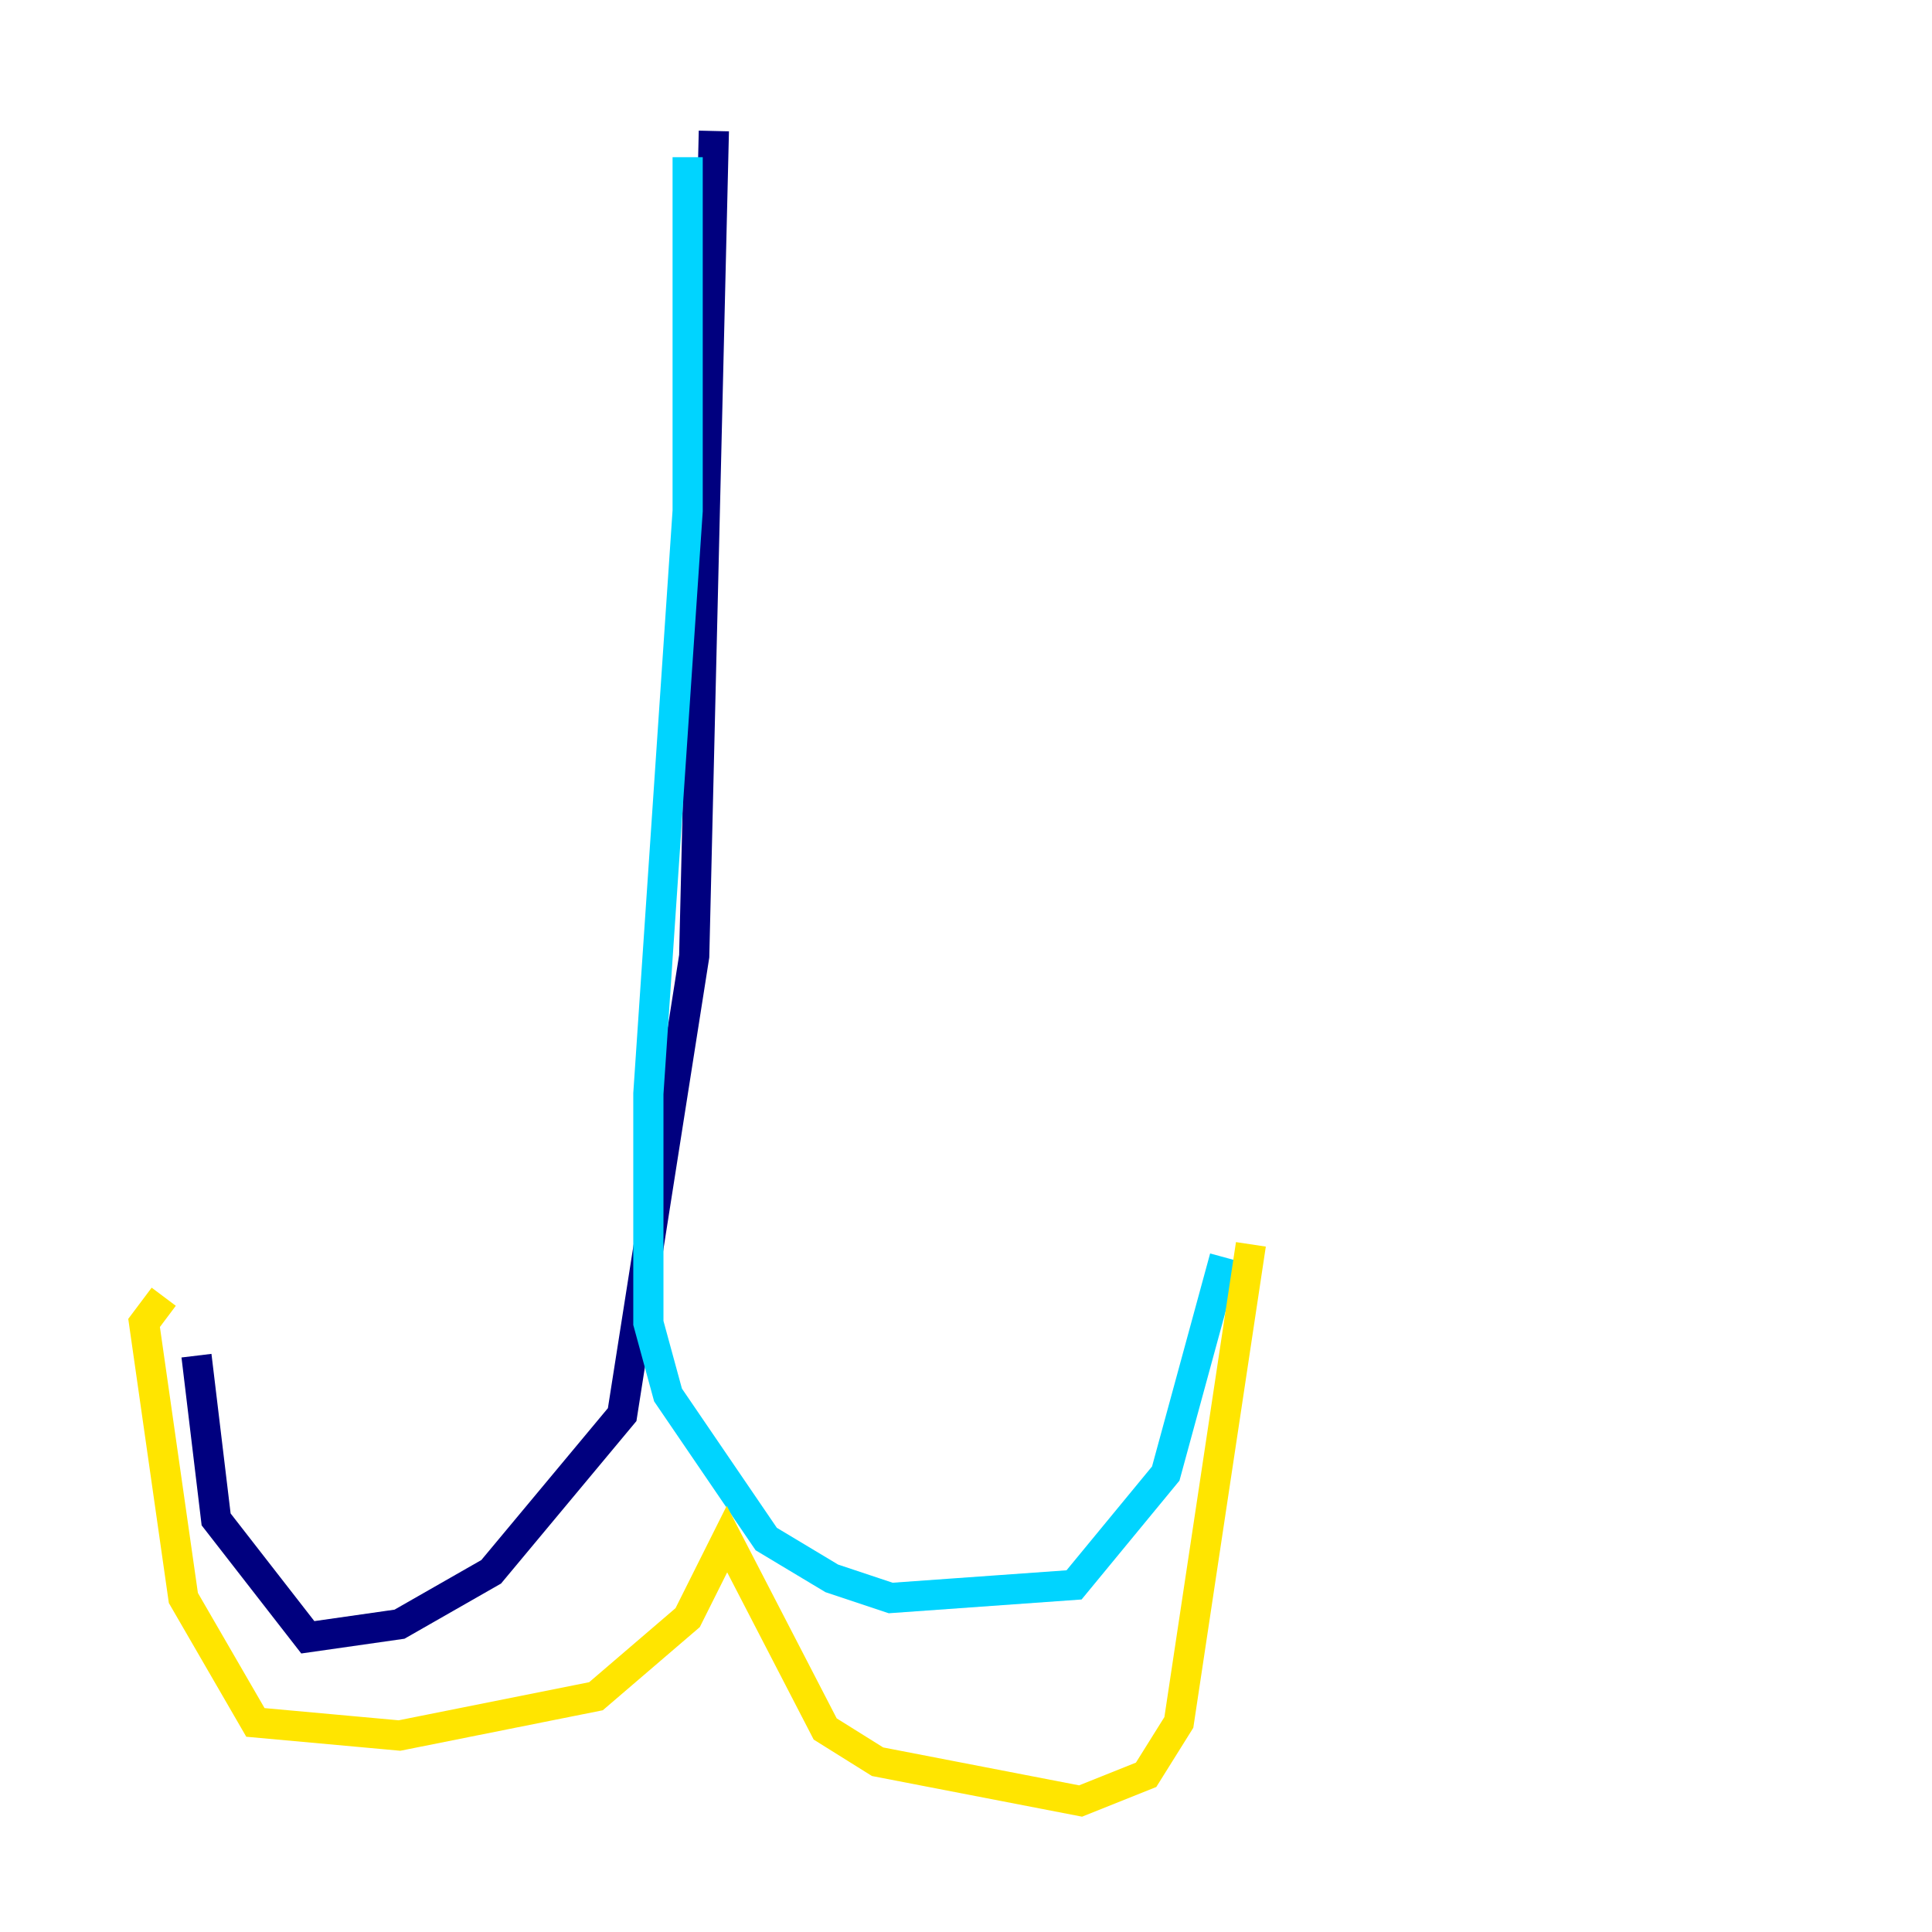 <?xml version="1.0" encoding="utf-8" ?>
<svg baseProfile="tiny" height="128" version="1.2" viewBox="0,0,128,128" width="128" xmlns="http://www.w3.org/2000/svg" xmlns:ev="http://www.w3.org/2001/xml-events" xmlns:xlink="http://www.w3.org/1999/xlink"><defs /><polyline fill="none" points="47.295,8.678 45.993,63.349 41.22,93.722 32.542,104.136 26.468,107.607 20.393,108.475 14.319,100.664 13.017,89.817" stroke="#00007f" stroke-width="2" /><polyline fill="none" points="45.559,10.414 45.559,33.844 42.956,72.461 42.956,87.647 44.258,92.42 50.766,101.966 55.105,104.57 59.01,105.871 71.159,105.003 77.234,97.627 81.139,83.308" stroke="#00d4ff" stroke-width="2" /><polyline fill="none" points="82.875,82.441 78.102,114.115 75.932,117.586 71.593,119.322 58.142,116.719 54.671,114.549 48.163,101.966 45.559,107.173 39.485,112.38 26.468,114.983 16.922,114.115 12.149,105.871 9.546,87.647 10.848,85.912" stroke="#ffe500" stroke-width="2" /><polyline fill="none" points="8.678,67.254 8.678,67.254" stroke="#7f0000" stroke-width="2" /></svg>